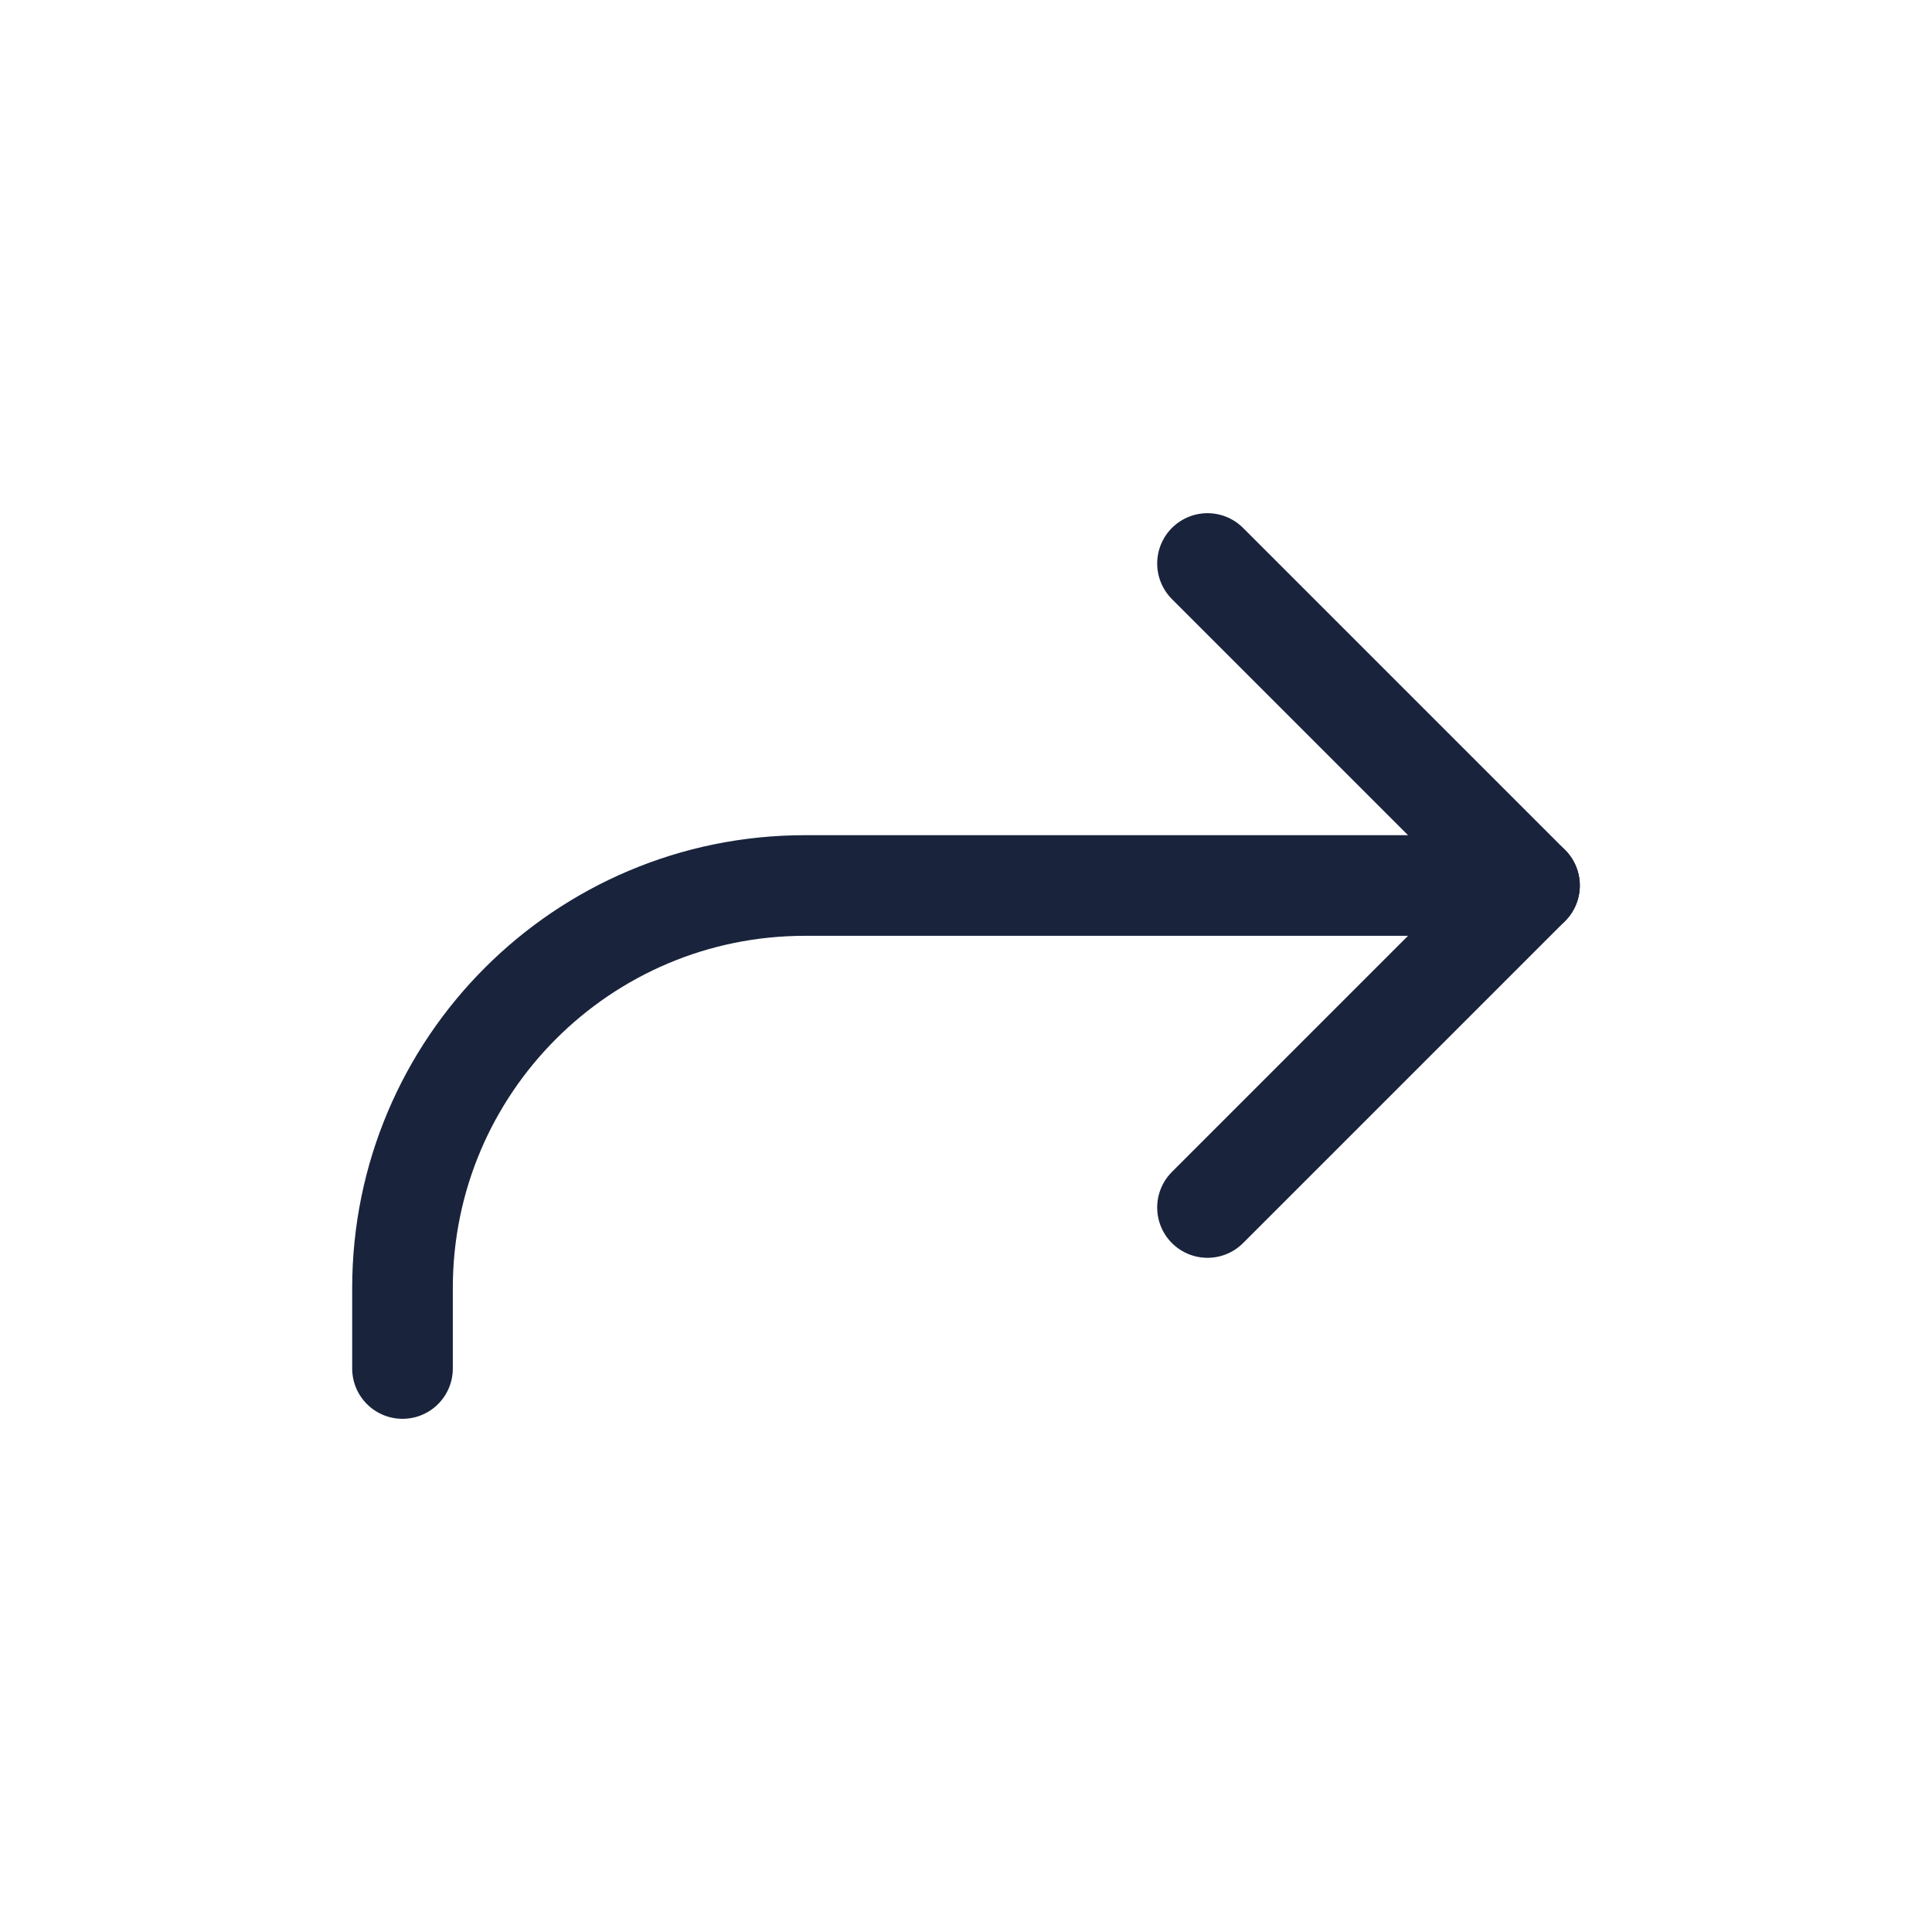 <svg width="24" height="24" viewBox="0 0 24 24" fill="none" xmlns="http://www.w3.org/2000/svg">
<path d="M19 11H10C7.239 11 5 13.239 5 16V17" stroke="#19233C" stroke-width="1.25" stroke-linecap="round" stroke-linejoin="round"/>
<path d="M15 7L19 11L15 15" stroke="#19233C" stroke-width="1.25" stroke-linecap="round" stroke-linejoin="round"/>
</svg>
